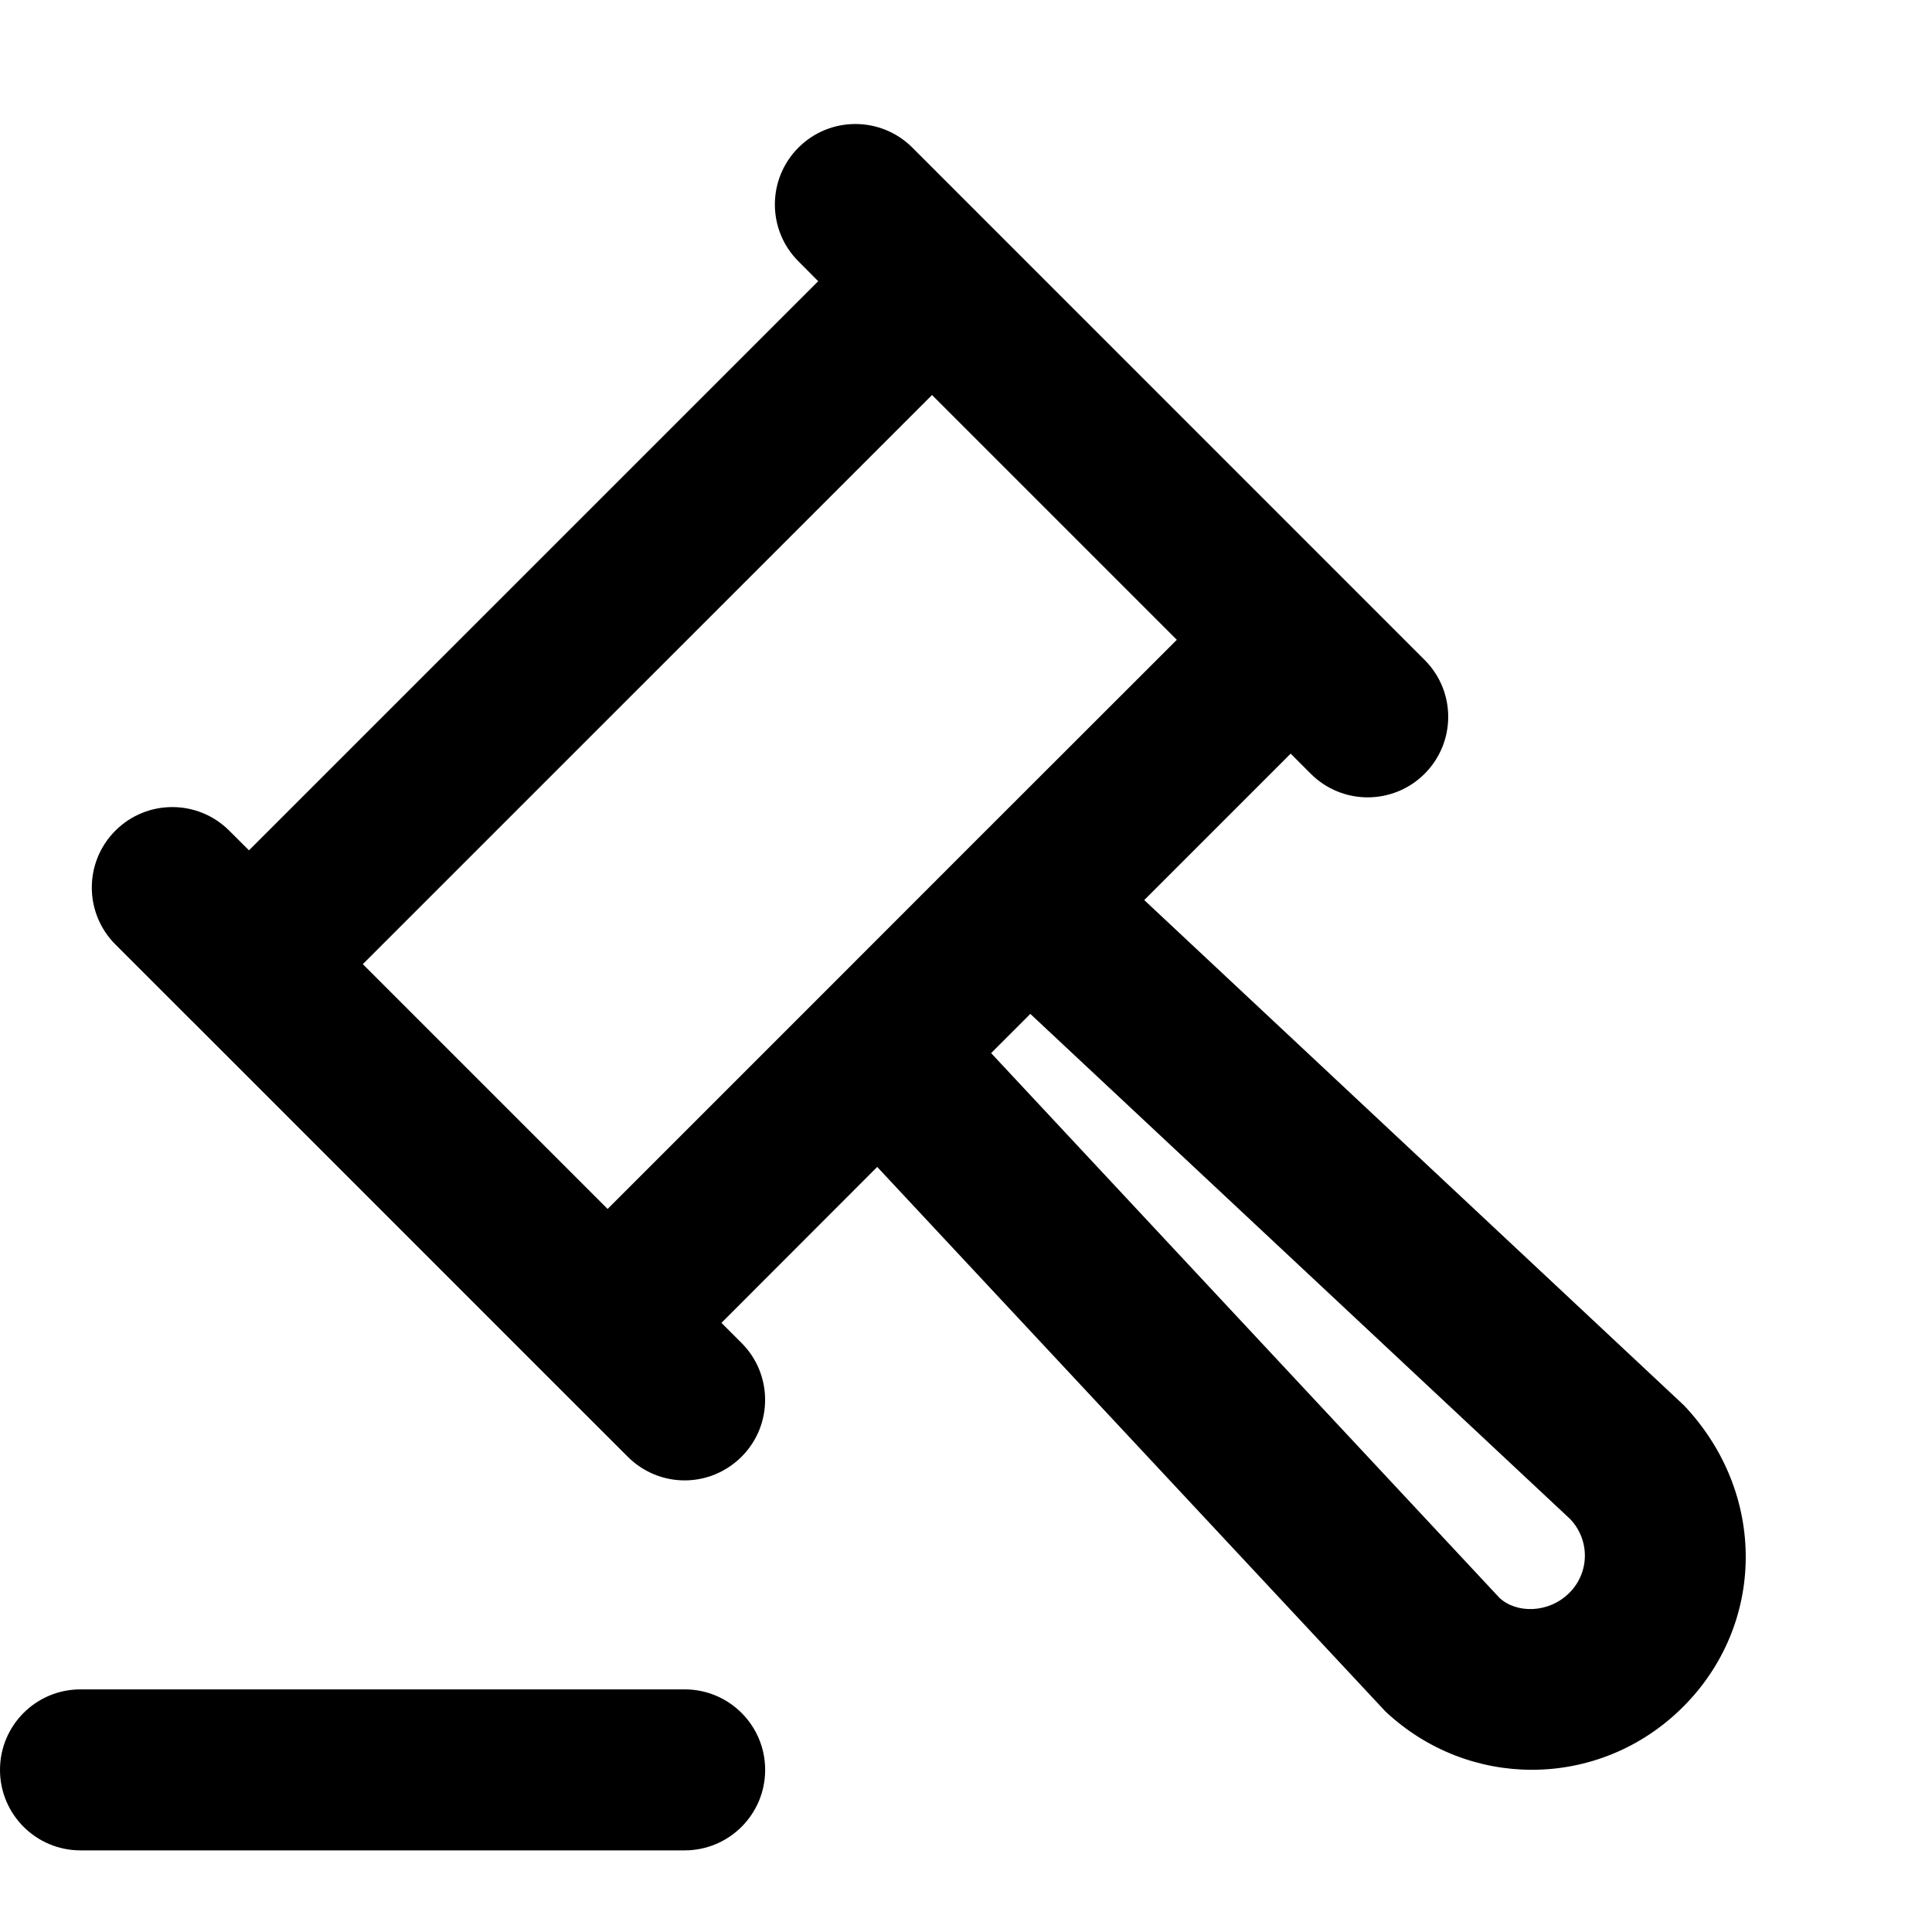 <svg width="24" height="24" viewBox="0 0 24 24" xmlns="http://www.w3.org/2000/svg">
<path fill-rule="evenodd" clip-rule="evenodd" d="M18.627 19.849C18.839 20.047 19.241 20.041 19.494 19.788C19.747 19.537 19.753 19.134 19.508 18.873L12.799 12.595L12.312 13.082L18.627 19.849ZM10.214 12.352C10.214 12.351 10.215 12.351 10.215 12.351L12.069 10.496L14.619 7.948L11.578 4.907L4.507 11.977L7.548 15.018L10.214 12.352ZM14.214 11.181L20.92 17.459C21.956 18.555 21.931 20.181 20.908 21.203C20.387 21.724 19.709 21.985 19.03 21.985C18.379 21.985 17.726 21.744 17.211 21.261L10.897 14.496L8.962 16.433L9.212 16.683C9.602 17.073 9.602 17.706 9.212 18.096C9.016 18.291 8.761 18.39 8.505 18.39C8.249 18.39 7.993 18.291 7.798 18.096L6.841 17.14L2.386 12.684C2.386 12.684 2.385 12.684 2.385 12.684L1.433 11.732C1.043 11.341 1.043 10.709 1.433 10.319C1.824 9.928 2.457 9.928 2.848 10.319L3.093 10.563L10.164 3.493L9.919 3.247C9.528 2.857 9.528 2.224 9.919 1.833C10.309 1.443 10.942 1.443 11.333 1.833L17.697 8.198C18.088 8.588 18.088 9.221 17.697 9.612C17.502 9.807 17.246 9.905 16.99 9.905C16.734 9.905 16.478 9.807 16.283 9.612L16.033 9.362L14.214 11.181ZM1 20.986H8.505C9.058 20.986 9.505 21.434 9.505 21.986C9.505 22.538 9.058 22.986 8.505 22.986H1C0.447 22.986 -9.91821e-05 22.538 -9.91821e-05 21.986C-9.91821e-05 21.434 0.447 20.986 1 20.986Z"/>
</svg>